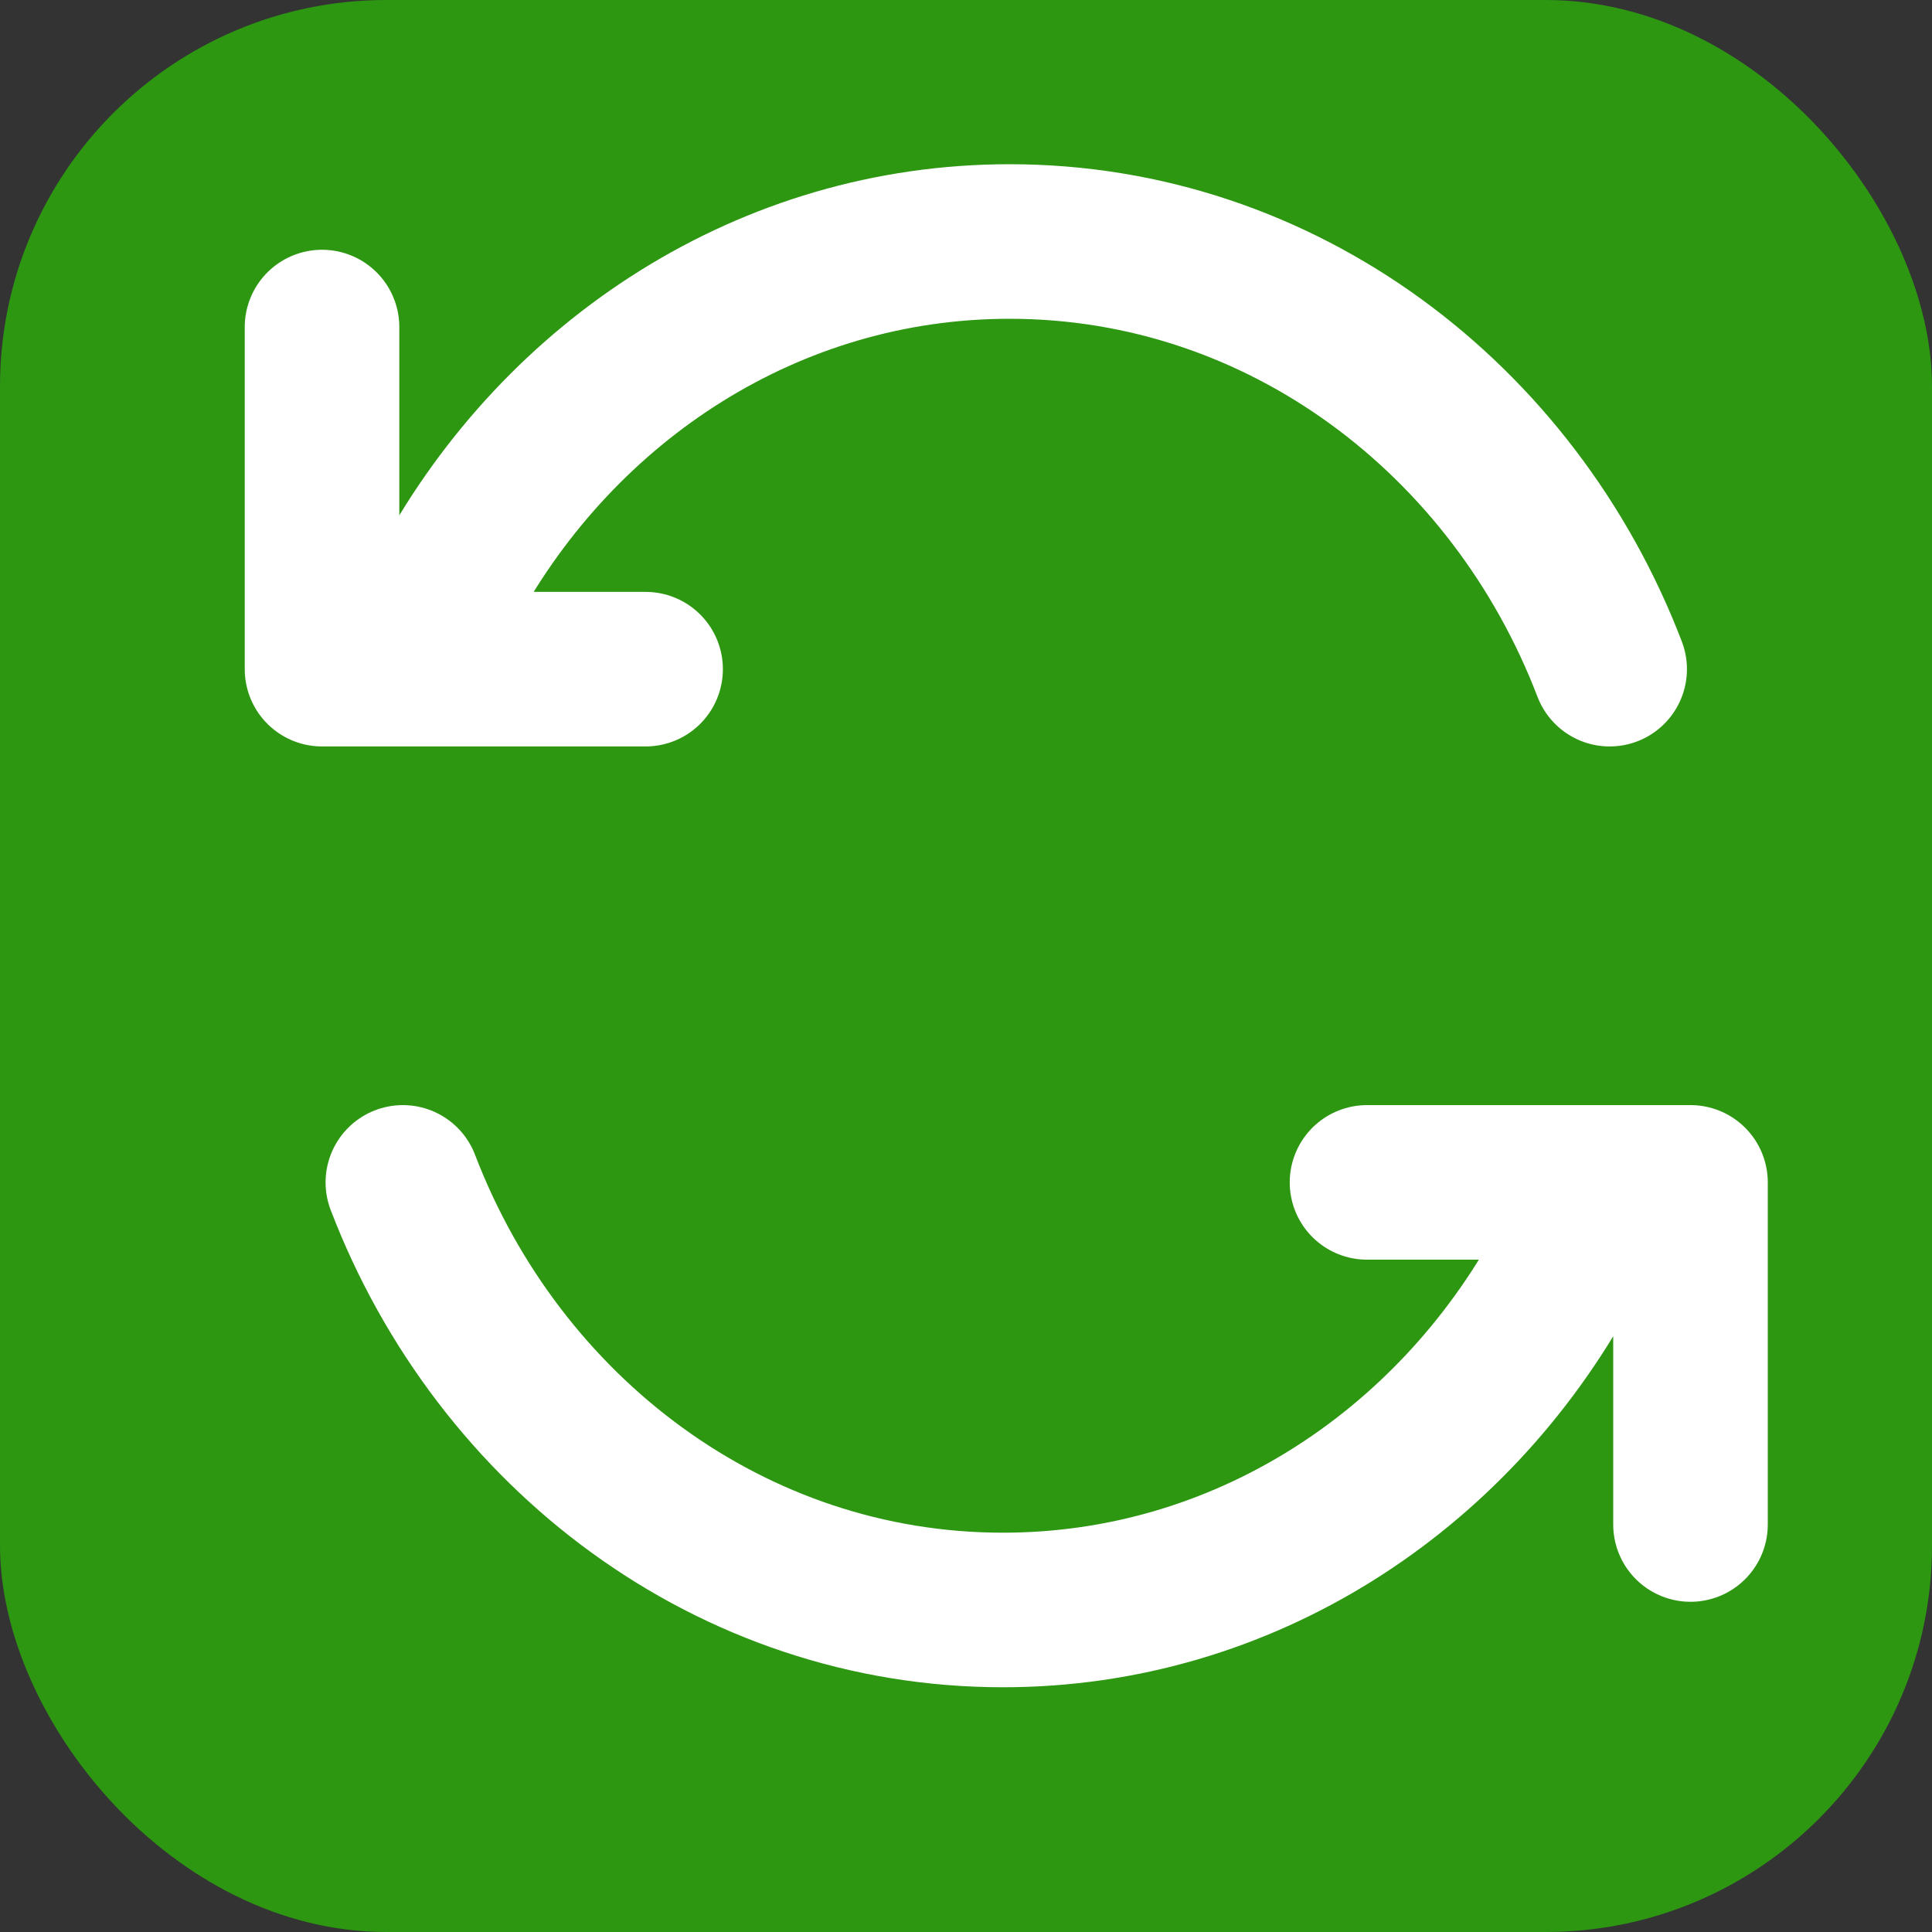 <svg xmlns="http://www.w3.org/2000/svg" width="25" height="25" viewBox="0 0 25 25" fill="none">
<rect x="0" y="0" width="25" height="25" fill="#333333" stroke="none"/>
<rect width="25" height="25" rx="5" fill="#2D9712"/>
<path d="M5.811 7.552C7.258 4.906 9.965 3.125 13.064 3.125C16.578 3.125 19.587 5.414 20.829 8.659M8.354 8.659H4.167V4.232M20.232 16.406C18.784 19.053 16.078 20.833 12.978 20.833C9.464 20.833 6.455 18.544 5.213 15.3M17.689 15.3H21.875V19.727" stroke="white" stroke-width="2" stroke-linecap="round" stroke-linejoin="round"/>
</svg>